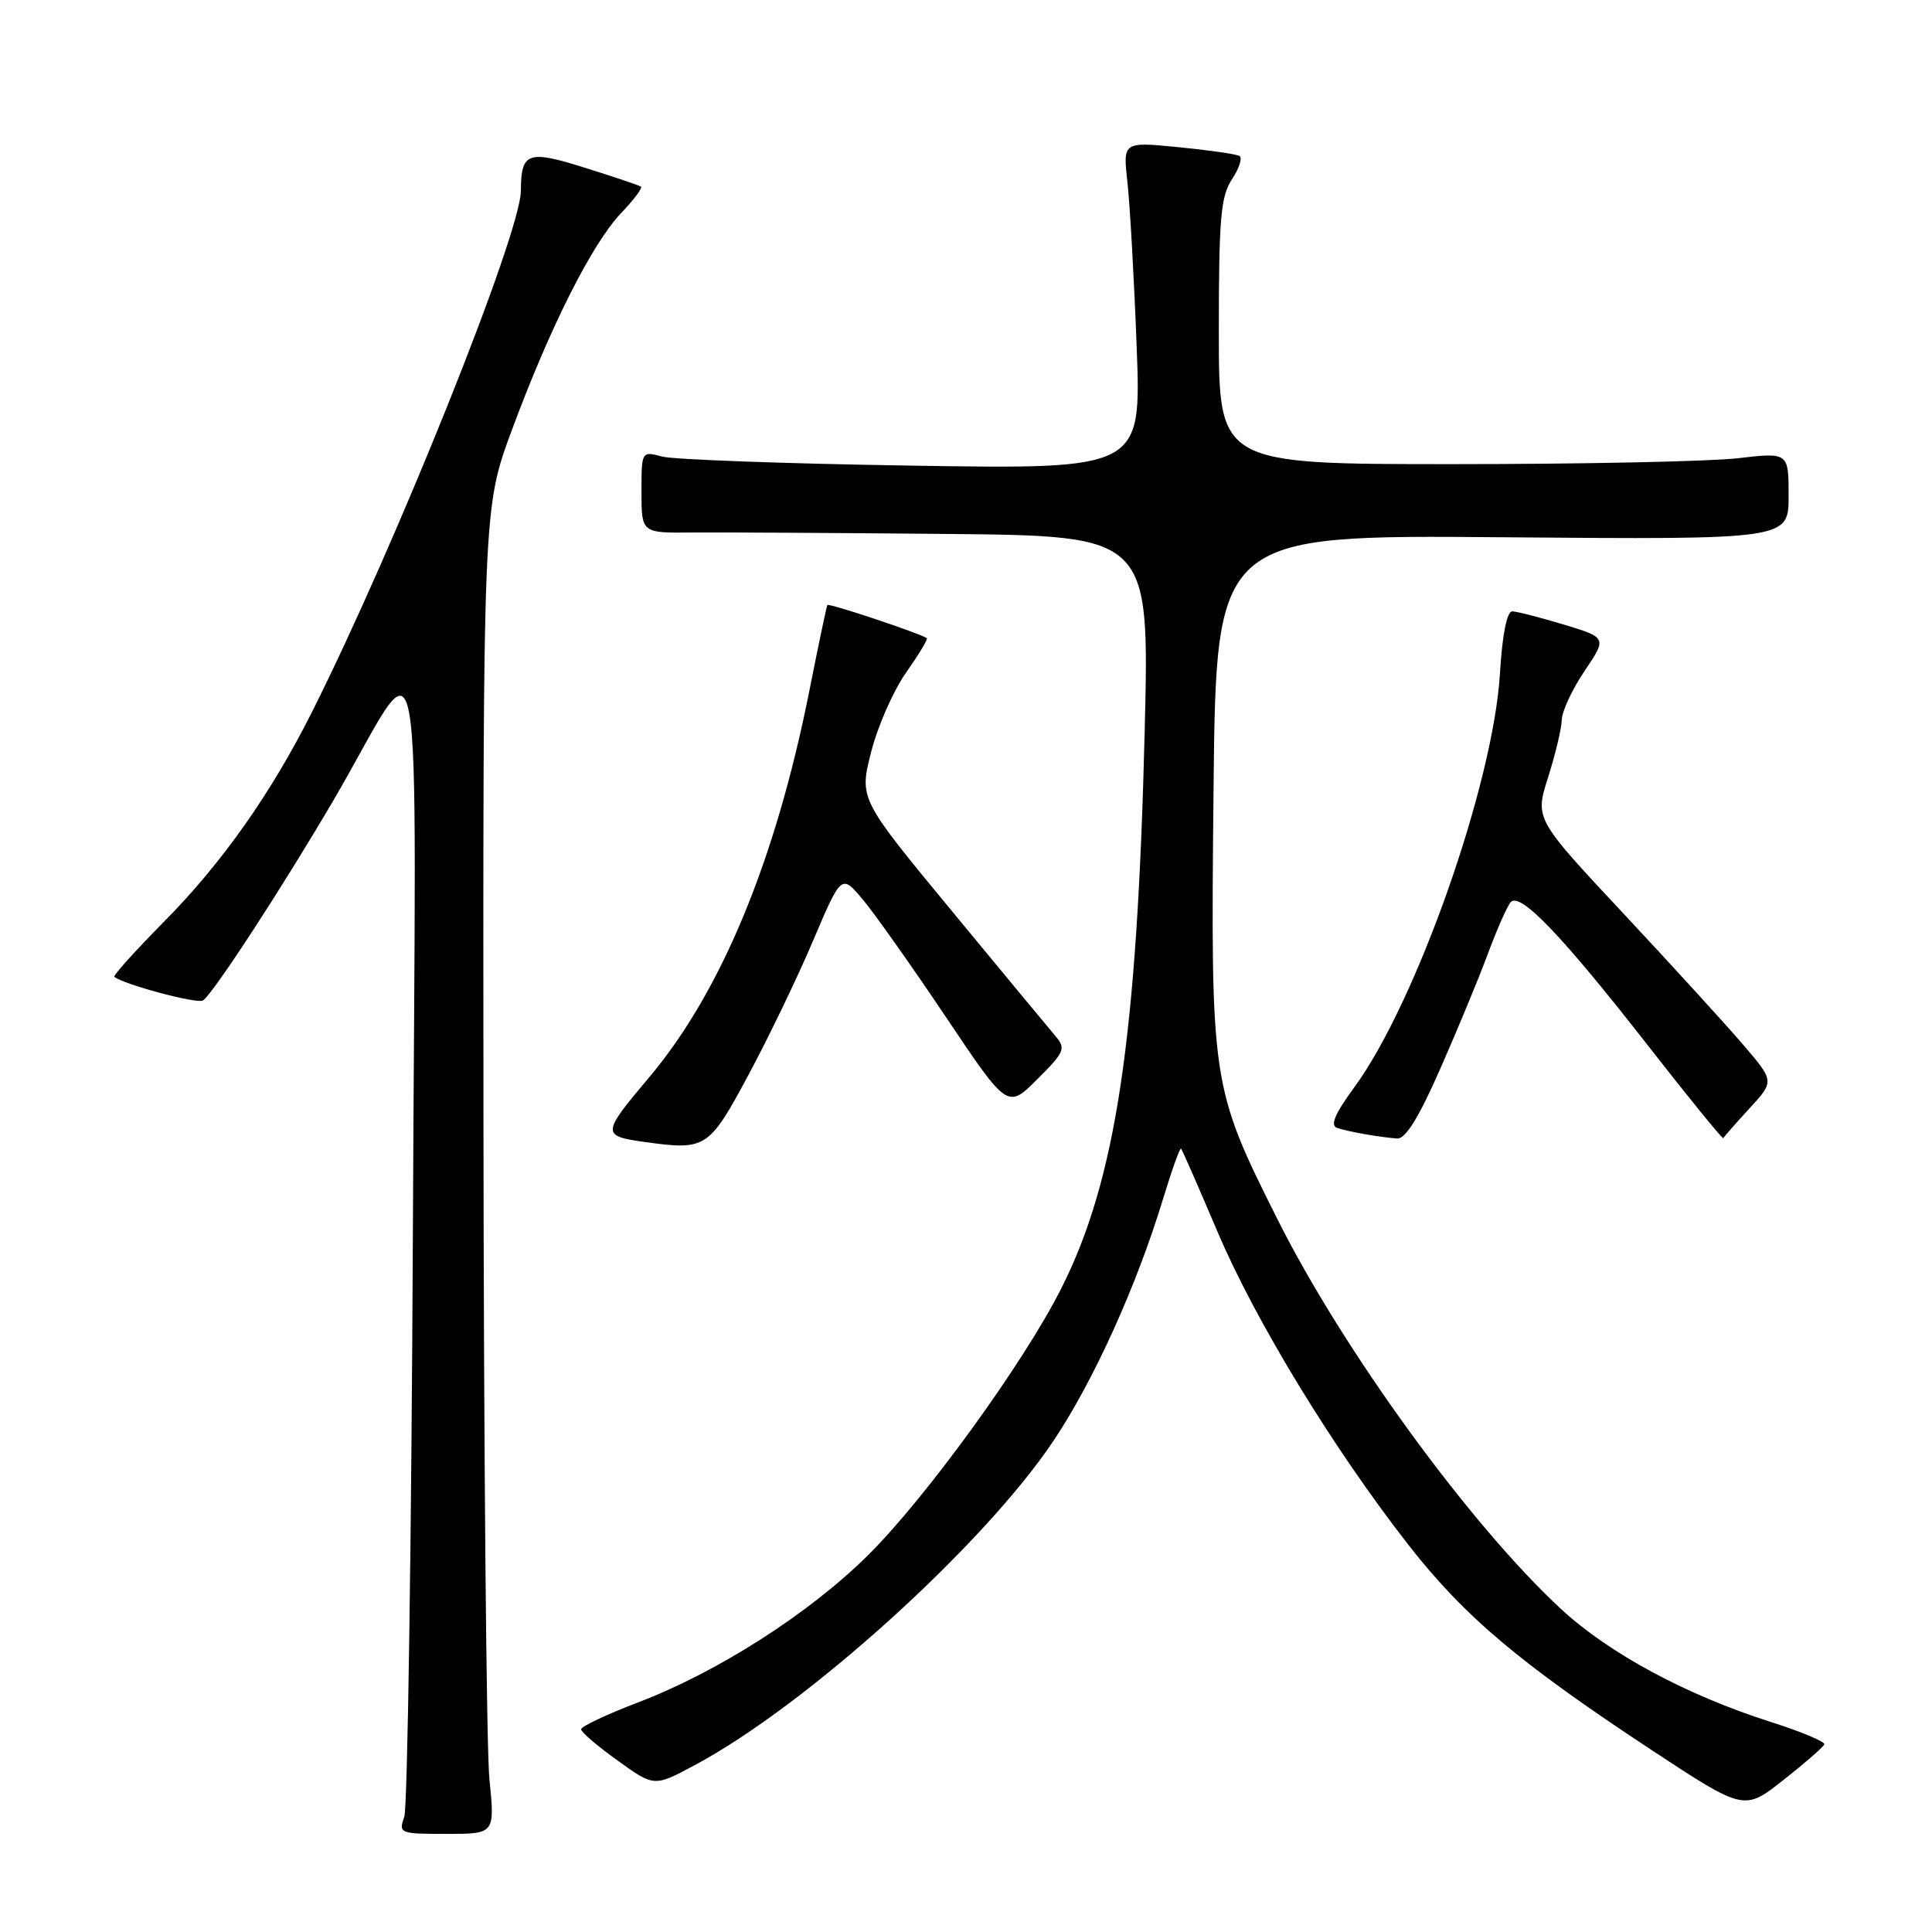 <?xml version="1.0" encoding="UTF-8" standalone="no"?>
<!DOCTYPE svg PUBLIC "-//W3C//DTD SVG 1.1//EN" "http://www.w3.org/Graphics/SVG/1.1/DTD/svg11.dtd" >
<svg xmlns="http://www.w3.org/2000/svg" xmlns:xlink="http://www.w3.org/1999/xlink" version="1.1" viewBox="0 0 256 256">
 <g >
 <path fill="currentColor"
d=" M 64.85 235.75 C 64.45 231.76 64.10 192.23 64.06 147.89 C 64.00 67.28 64.00 67.28 67.86 56.89 C 72.90 43.30 78.45 32.29 82.28 28.26 C 83.98 26.49 85.17 24.89 84.93 24.73 C 84.69 24.56 81.37 23.44 77.54 22.24 C 69.93 19.84 69.04 20.16 69.02 25.29 C 68.98 30.96 52.53 72.03 41.37 94.28 C 35.94 105.11 29.40 114.39 21.70 122.16 C 17.91 126.00 14.96 129.27 15.15 129.43 C 16.32 130.43 26.12 133.05 26.89 132.57 C 28.17 131.78 37.47 117.51 44.21 106.00 C 56.51 84.98 55.09 77.29 54.71 163.00 C 54.52 204.53 54.00 239.51 53.57 240.75 C 52.79 242.93 52.96 243.00 59.17 243.00 C 65.58 243.00 65.58 243.00 64.85 235.75 Z  M 241.73 231.14 C 241.85 230.79 238.70 229.46 234.73 228.20 C 223.45 224.61 213.23 219.11 206.83 213.19 C 194.75 202.00 177.96 178.91 169.24 161.50 C 160.48 144.01 160.41 143.52 160.80 104.69 C 161.14 70.87 161.14 70.87 199.07 71.19 C 237.00 71.50 237.00 71.50 237.00 65.72 C 237.00 59.94 237.00 59.94 230.25 60.72 C 226.54 61.15 209.55 61.50 192.50 61.50 C 161.50 61.50 161.50 61.50 161.50 43.96 C 161.50 28.97 161.75 26.02 163.24 23.76 C 164.20 22.30 164.65 20.91 164.24 20.67 C 163.83 20.42 160.19 19.90 156.15 19.50 C 148.79 18.78 148.79 18.78 149.39 24.14 C 149.72 27.09 150.27 36.85 150.61 45.84 C 151.24 62.18 151.24 62.18 120.87 61.70 C 104.17 61.44 89.26 60.90 87.75 60.50 C 85.00 59.77 85.00 59.77 85.00 65.20 C 85.00 70.63 85.00 70.63 91.75 70.56 C 95.46 70.53 110.61 70.61 125.41 70.75 C 152.31 71.00 152.31 71.00 151.68 96.75 C 150.69 137.60 147.88 156.38 140.59 170.79 C 135.62 180.63 122.64 198.53 114.99 206.10 C 107.18 213.83 95.11 221.55 84.52 225.59 C 80.38 227.17 77.00 228.77 77.00 229.14 C 77.00 229.51 79.18 231.38 81.85 233.29 C 86.69 236.78 86.69 236.78 92.15 233.84 C 106.97 225.89 130.35 204.73 139.61 190.89 C 144.93 182.93 150.61 170.39 154.12 158.83 C 155.28 155.02 156.35 152.03 156.50 152.20 C 156.65 152.36 158.82 157.32 161.33 163.22 C 166.36 175.05 176.66 191.94 186.63 204.71 C 194.04 214.20 201.36 220.37 218.80 231.86 C 231.11 239.96 231.11 239.96 236.30 235.87 C 239.16 233.62 241.60 231.49 241.73 231.14 Z  M 99.14 142.50 C 101.80 137.55 105.67 129.52 107.73 124.66 C 111.49 115.83 111.49 115.83 114.30 119.16 C 115.85 121.00 120.80 128.00 125.31 134.72 C 133.50 146.94 133.50 146.94 137.44 143.01 C 141.06 139.41 141.26 138.94 139.86 137.29 C 139.02 136.31 132.83 128.83 126.10 120.68 C 113.86 105.86 113.86 105.86 115.42 99.68 C 116.28 96.28 118.36 91.54 120.05 89.14 C 121.73 86.74 122.98 84.68 122.81 84.56 C 121.90 83.92 109.80 79.88 109.63 80.17 C 109.52 80.35 108.45 85.45 107.25 91.50 C 102.78 114.00 95.55 131.44 86.01 142.76 C 79.69 150.26 79.67 150.52 85.50 151.33 C 93.53 152.44 93.94 152.18 99.14 142.50 Z  M 190.85 141.60 C 193.13 136.43 195.97 129.57 197.16 126.35 C 198.36 123.13 199.71 120.07 200.17 119.55 C 201.40 118.14 206.88 123.84 218.19 138.32 C 223.69 145.37 228.26 150.99 228.35 150.81 C 228.43 150.63 229.99 148.86 231.81 146.87 C 235.13 143.27 235.13 143.27 230.94 138.39 C 228.64 135.70 221.50 127.88 215.07 121.00 C 203.38 108.50 203.38 108.50 205.13 103.00 C 206.09 99.97 206.91 96.56 206.94 95.40 C 206.97 94.25 208.33 91.32 209.97 88.90 C 212.93 84.50 212.93 84.50 207.22 82.76 C 204.07 81.81 200.99 81.02 200.38 81.01 C 199.67 81.01 199.06 84.09 198.75 89.25 C 197.87 103.88 187.65 132.90 179.45 144.07 C 176.88 147.58 176.22 149.13 177.17 149.45 C 178.63 149.95 182.59 150.65 185.11 150.86 C 186.22 150.96 187.98 148.13 190.85 141.60 Z "/>
</g>
</svg>